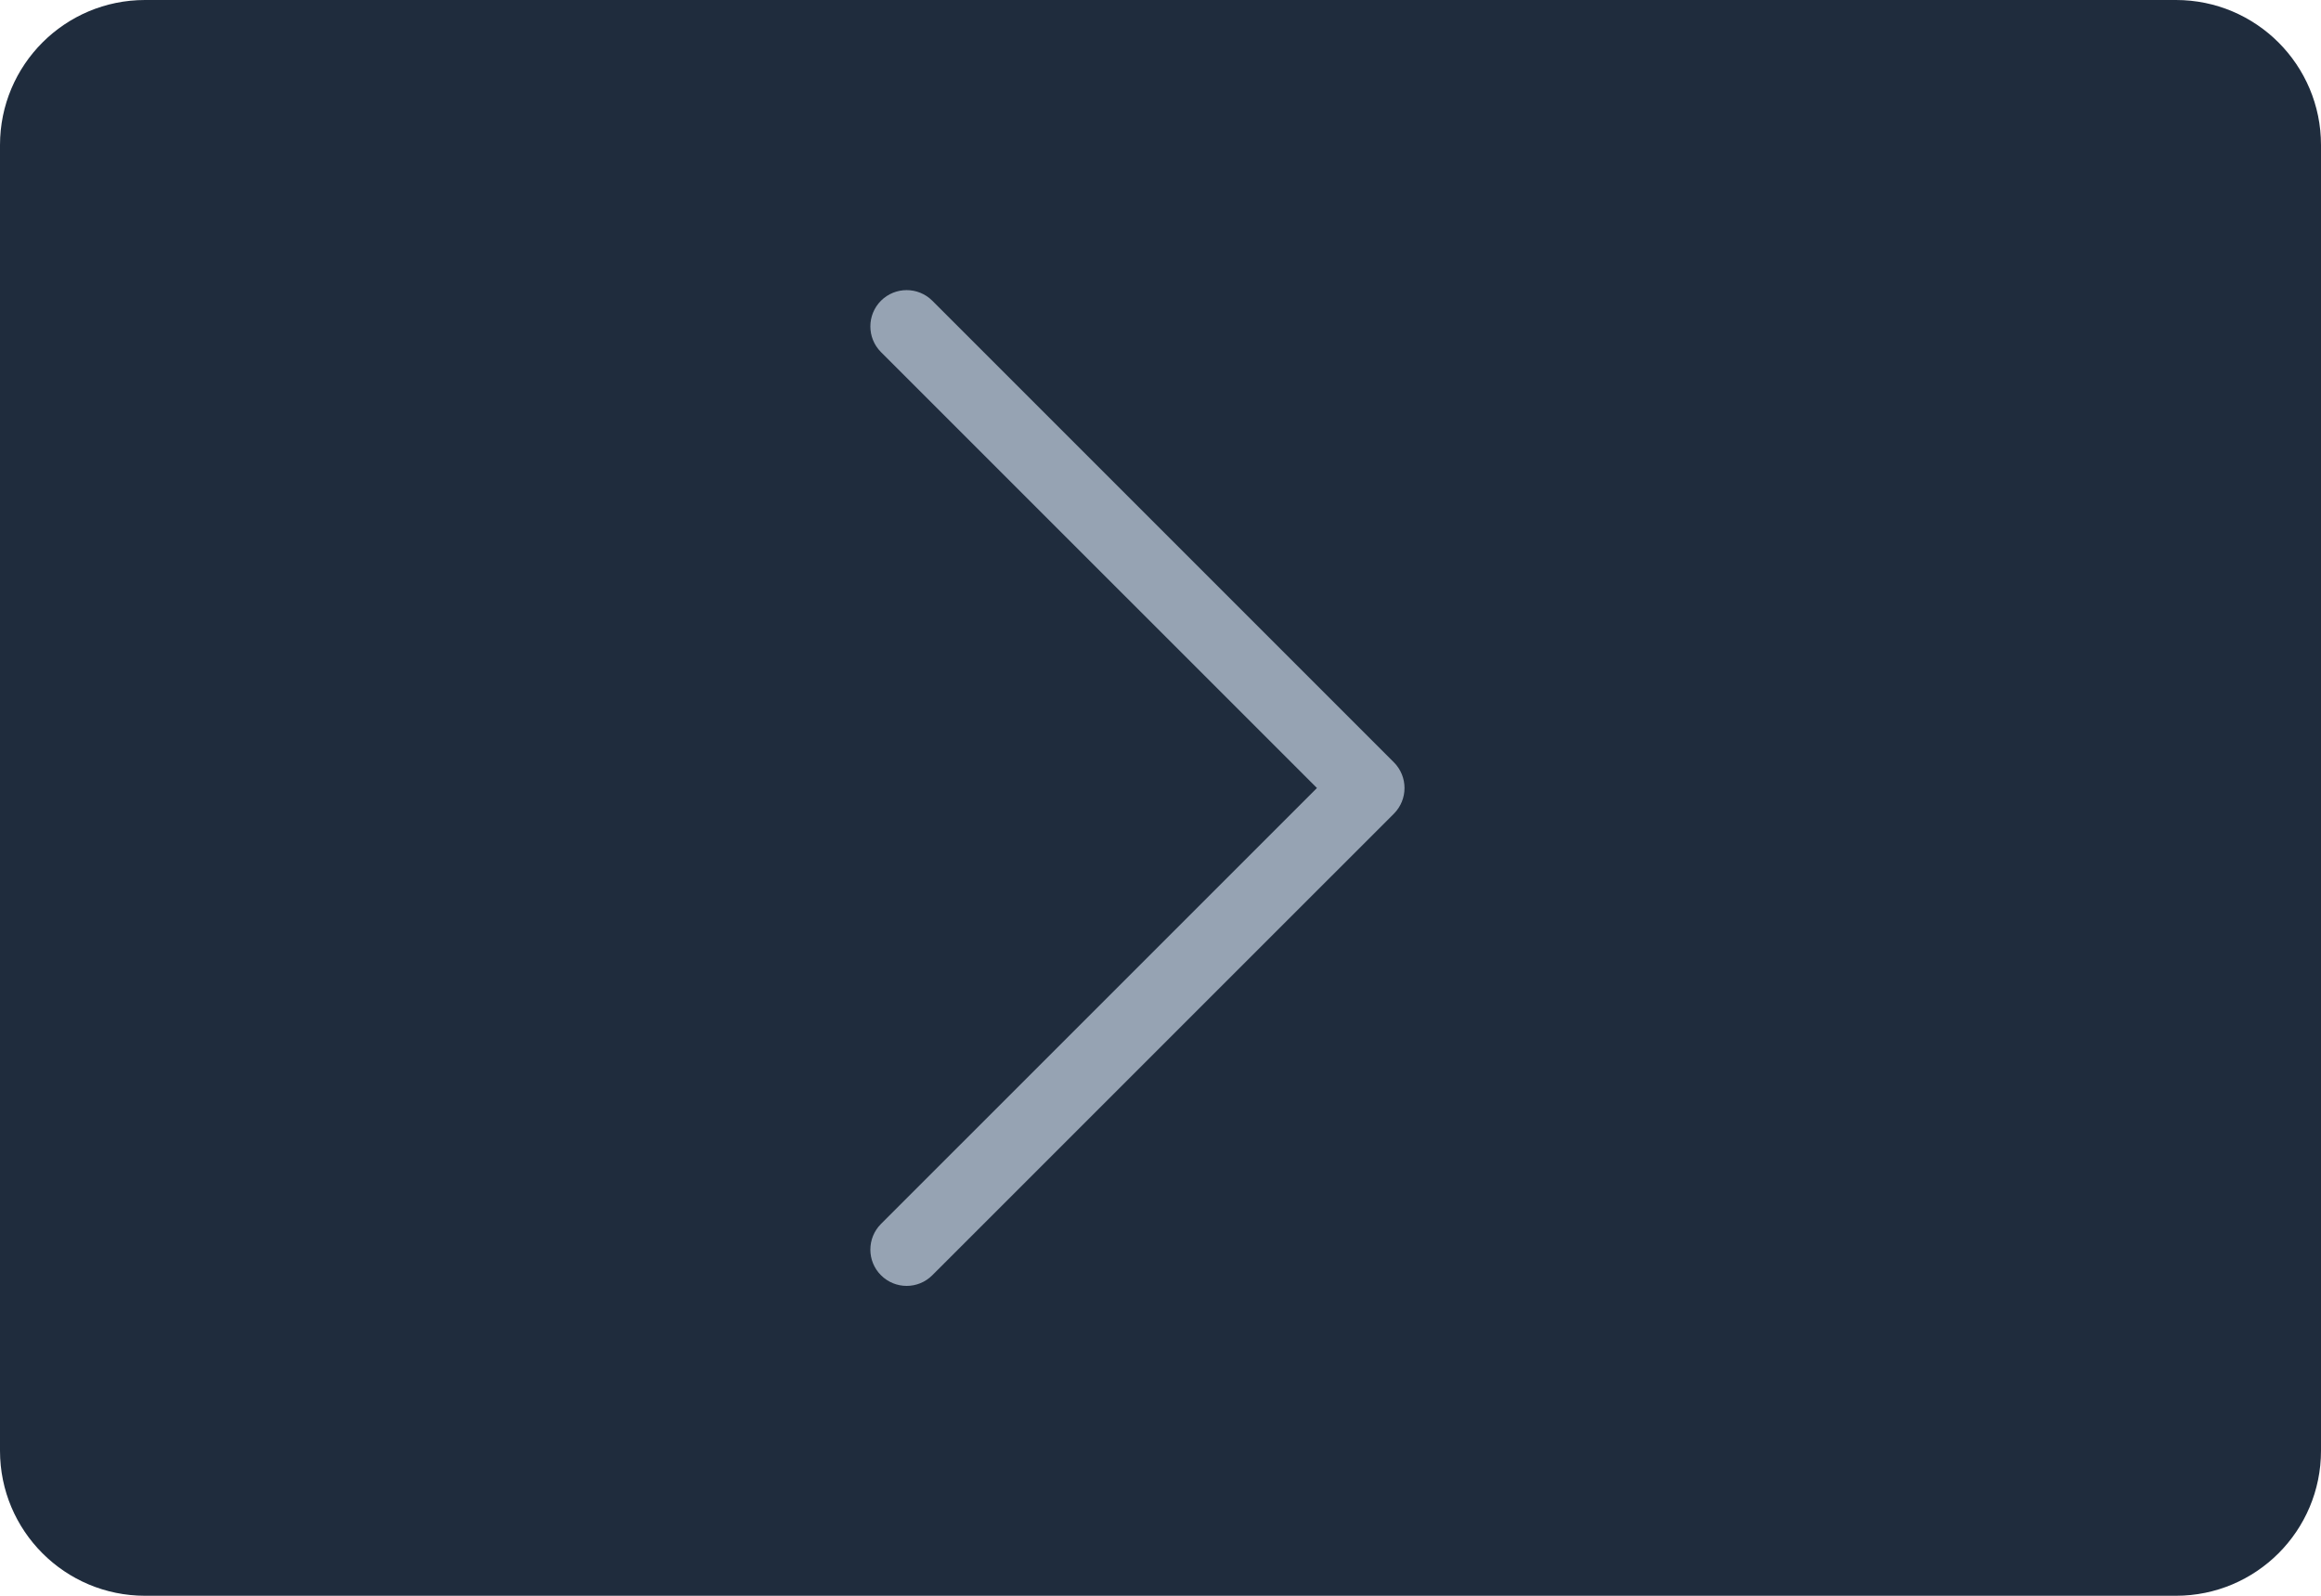 <?xml version="1.0" encoding="UTF-8"?>
<svg width="32px" height="22px" viewBox="0 0 32 22" version="1.1" xmlns="http://www.w3.org/2000/svg" xmlns:xlink="http://www.w3.org/1999/xlink">
    <!-- Generator: Sketch 62 (91390) - https://sketch.com -->
    <title>Icon_Spread_Normal</title>
    <desc>Created with Sketch.</desc>
    <g id="Icon_Spread_Normal" stroke="none" stroke-width="1" fill="none" fill-rule="evenodd">
        <g id="编组-8备份" fill="#1F2C3D">
            <path d="M2,0 L30,0 C31.105,-2.02906125e-16 32,0.895 32,2 L32,20 C32,21.105 31.105,22 30,22 L2,22 C0.895,22 1.3527075e-16,21.105 0,20 L0,2 C-1.3527075e-16,0.895 0.895,2.02906125e-16 2,0 Z" id="矩形"></path>
        </g>
        <path d="M12.854,17.581 C12.658,17.777 12.342,17.777 12.146,17.581 C11.951,17.386 11.951,17.07 12.146,16.874 L18.157,10.864 L12.146,4.854 C11.951,4.658 11.951,4.342 12.146,4.146 C12.342,3.951 12.658,3.951 12.854,4.146 L19.218,10.51 C19.413,10.706 19.413,11.022 19.218,11.218 L12.854,17.581 Z" id="路径" fill="#96A3B3"></path>
    </g>
</svg>